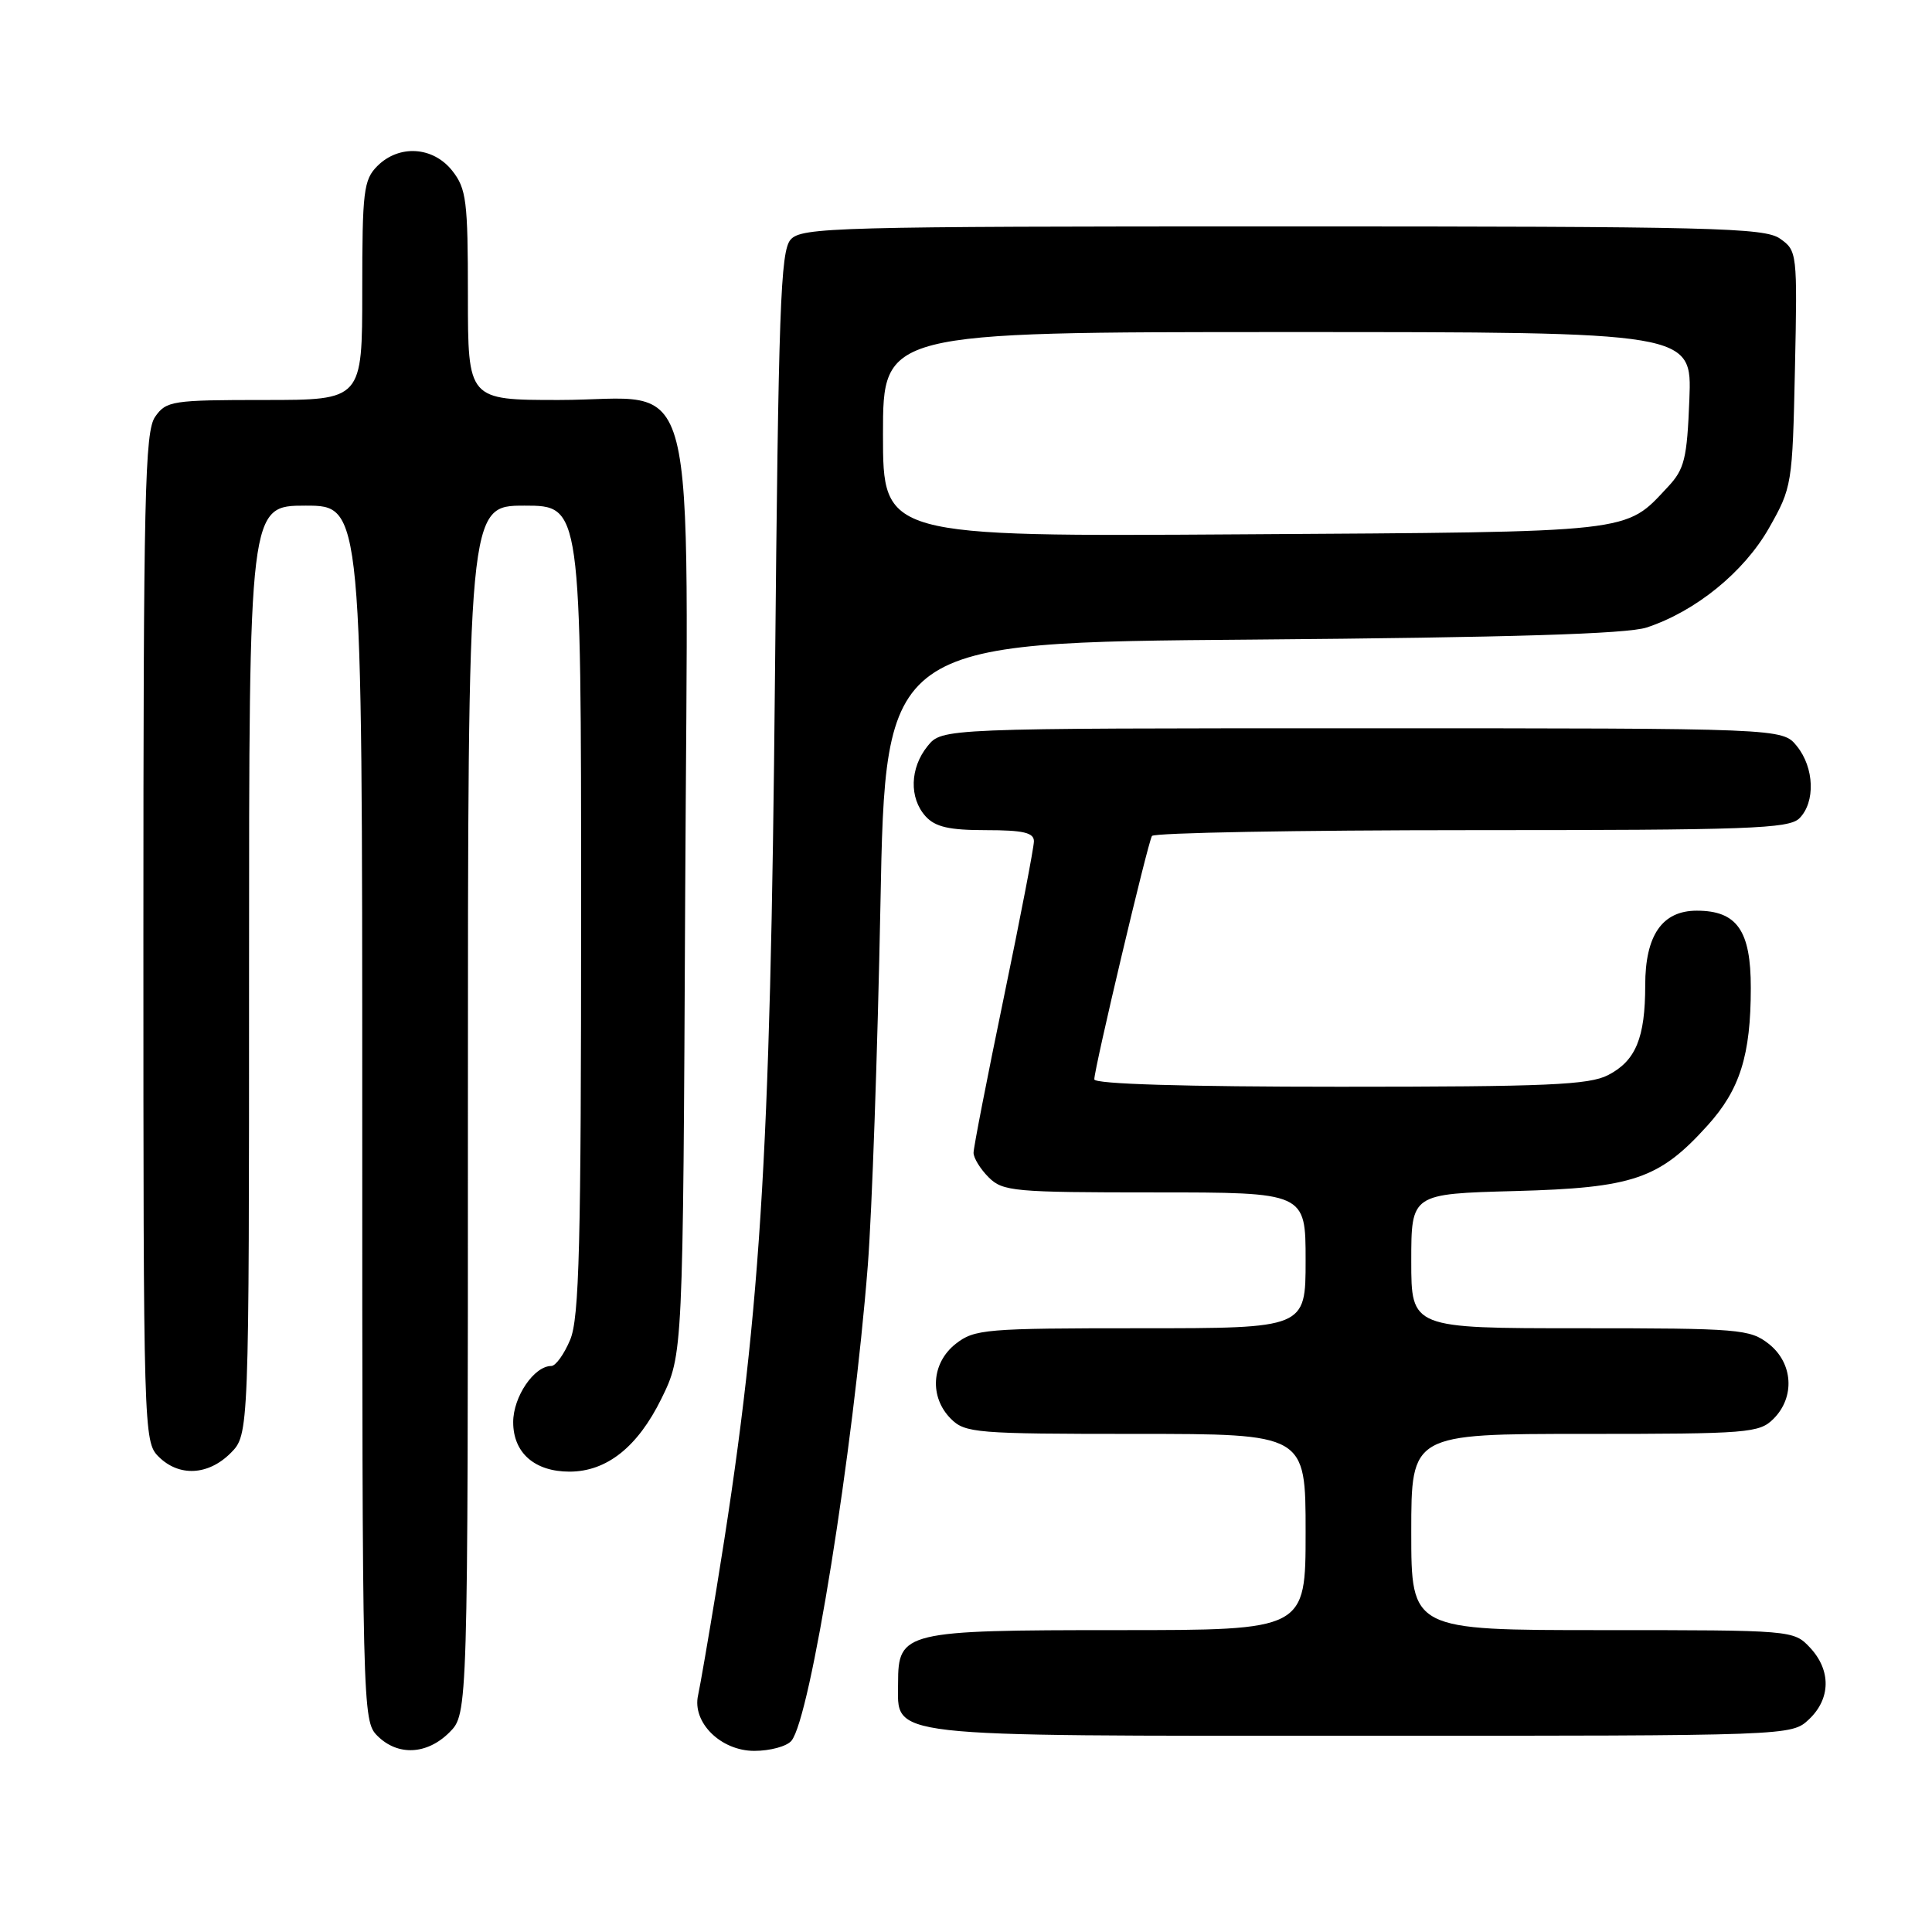 <?xml version="1.0" encoding="UTF-8" standalone="no"?>
<!DOCTYPE svg PUBLIC "-//W3C//DTD SVG 1.1//EN" "http://www.w3.org/Graphics/SVG/1.1/DTD/svg11.dtd" >
<svg xmlns="http://www.w3.org/2000/svg" xmlns:xlink="http://www.w3.org/1999/xlink" version="1.1" viewBox="0 0 256 256">
 <g >
 <path fill="currentColor"
d=" M 59.55 229.55 C 62.00 227.09 62.00 227.09 62.00 147.05 C 62.00 67.00 62.00 67.00 69.50 67.00 C 77.00 67.00 77.00 67.00 77.00 120.53 C 77.00 165.02 76.76 174.65 75.55 177.53 C 74.75 179.44 73.63 181.00 73.05 181.00 C 70.77 181.00 68.00 185.08 68.00 188.44 C 68.00 192.51 70.84 195.00 75.47 195.00 C 80.40 194.99 84.49 191.74 87.64 185.33 C 90.50 179.50 90.50 179.50 90.79 118.75 C 91.14 45.98 92.93 53.00 74.05 53.00 C 62.00 53.00 62.00 53.00 62.00 39.13 C 62.00 26.62 61.80 25.01 59.93 22.63 C 57.39 19.41 52.88 19.12 50.00 22.00 C 48.18 23.82 48.00 25.33 48.00 38.50 C 48.00 53.00 48.00 53.00 35.06 53.00 C 22.82 53.00 22.03 53.12 20.56 55.22 C 19.19 57.18 19.00 65.40 19.00 124.22 C 19.00 189.67 19.04 191.04 21.00 193.00 C 23.70 195.70 27.57 195.52 30.55 192.55 C 33.00 190.09 33.00 190.09 33.00 128.55 C 33.00 67.00 33.00 67.00 40.50 67.00 C 48.00 67.00 48.00 67.00 48.00 147.50 C 48.00 226.67 48.03 228.03 50.00 230.00 C 52.70 232.70 56.57 232.52 59.55 229.55 Z  M 104.87 230.66 C 107.39 227.62 113.05 192.33 114.99 167.66 C 115.54 160.59 116.29 139.14 116.66 119.98 C 117.32 85.13 117.32 85.13 165.91 84.75 C 200.19 84.47 215.58 84.00 218.18 83.15 C 224.67 81.02 231.08 75.81 234.40 69.97 C 237.45 64.59 237.51 64.23 237.84 48.87 C 238.17 33.49 238.13 33.21 235.86 31.62 C 233.80 30.17 226.91 30.00 169.93 30.00 C 110.60 30.00 106.21 30.12 104.76 31.75 C 103.42 33.27 103.15 40.89 102.69 89.50 C 102.08 154.34 100.77 174.83 94.94 210.50 C 93.86 217.10 92.76 223.46 92.50 224.63 C 91.69 228.23 95.51 232.00 99.95 232.00 C 102.04 232.00 104.26 231.40 104.87 230.66 Z  M 239.69 227.83 C 242.59 225.10 242.65 221.32 239.83 218.31 C 237.66 216.01 237.51 216.00 212.33 216.00 C 187.00 216.00 187.00 216.00 187.00 203.00 C 187.00 190.00 187.00 190.00 210.00 190.00 C 231.67 190.00 233.12 189.88 235.00 188.00 C 237.88 185.12 237.59 180.61 234.37 178.07 C 231.88 176.12 230.48 176.00 209.37 176.00 C 187.00 176.00 187.00 176.00 187.00 167.10 C 187.00 158.19 187.00 158.19 200.75 157.82 C 216.41 157.40 219.85 156.23 226.25 149.14 C 230.55 144.39 231.99 139.82 231.99 130.90 C 232.00 123.30 230.16 120.67 224.83 120.67 C 220.25 120.67 218.00 123.93 218.00 130.55 C 218.00 137.52 216.75 140.56 213.09 142.45 C 210.57 143.76 204.97 144.00 177.55 144.00 C 156.93 144.00 145.00 143.64 145.00 143.02 C 145.00 141.57 152.08 111.68 152.64 110.77 C 152.90 110.35 171.96 110.00 194.99 110.00 C 231.72 110.00 237.05 109.81 238.43 108.43 C 240.57 106.29 240.41 101.72 238.09 98.86 C 236.18 96.50 236.18 96.50 180.50 96.50 C 124.82 96.50 124.82 96.50 122.91 98.86 C 120.56 101.76 120.45 105.74 122.65 108.17 C 123.93 109.58 125.78 110.00 130.65 110.00 C 135.58 110.00 137.00 110.33 137.00 111.47 C 137.00 112.28 135.20 121.62 133.00 132.22 C 130.80 142.83 129.00 152.06 129.00 152.75 C 129.00 153.44 129.90 154.90 131.00 156.00 C 132.87 157.87 134.33 158.00 153.00 158.00 C 173.00 158.00 173.00 158.00 173.00 167.00 C 173.00 176.00 173.00 176.00 151.13 176.00 C 130.53 176.00 129.12 176.12 126.63 178.07 C 123.41 180.61 123.12 185.12 126.00 188.00 C 127.88 189.88 129.33 190.00 150.50 190.00 C 173.00 190.00 173.00 190.00 173.00 203.00 C 173.00 216.00 173.00 216.00 148.22 216.00 C 119.85 216.00 119.00 216.20 119.00 223.00 C 119.00 230.30 116.34 230.00 180.41 230.00 C 237.37 230.00 237.37 230.00 239.69 227.83 Z  M 117.00 57.55 C 117.00 44.00 117.00 44.00 170.60 44.00 C 224.20 44.00 224.20 44.00 223.85 52.92 C 223.54 60.79 223.21 62.16 221.00 64.52 C 215.26 70.66 216.91 70.47 164.75 70.80 C 117.00 71.11 117.00 71.11 117.00 57.55 Z "/>
</g>
</svg>